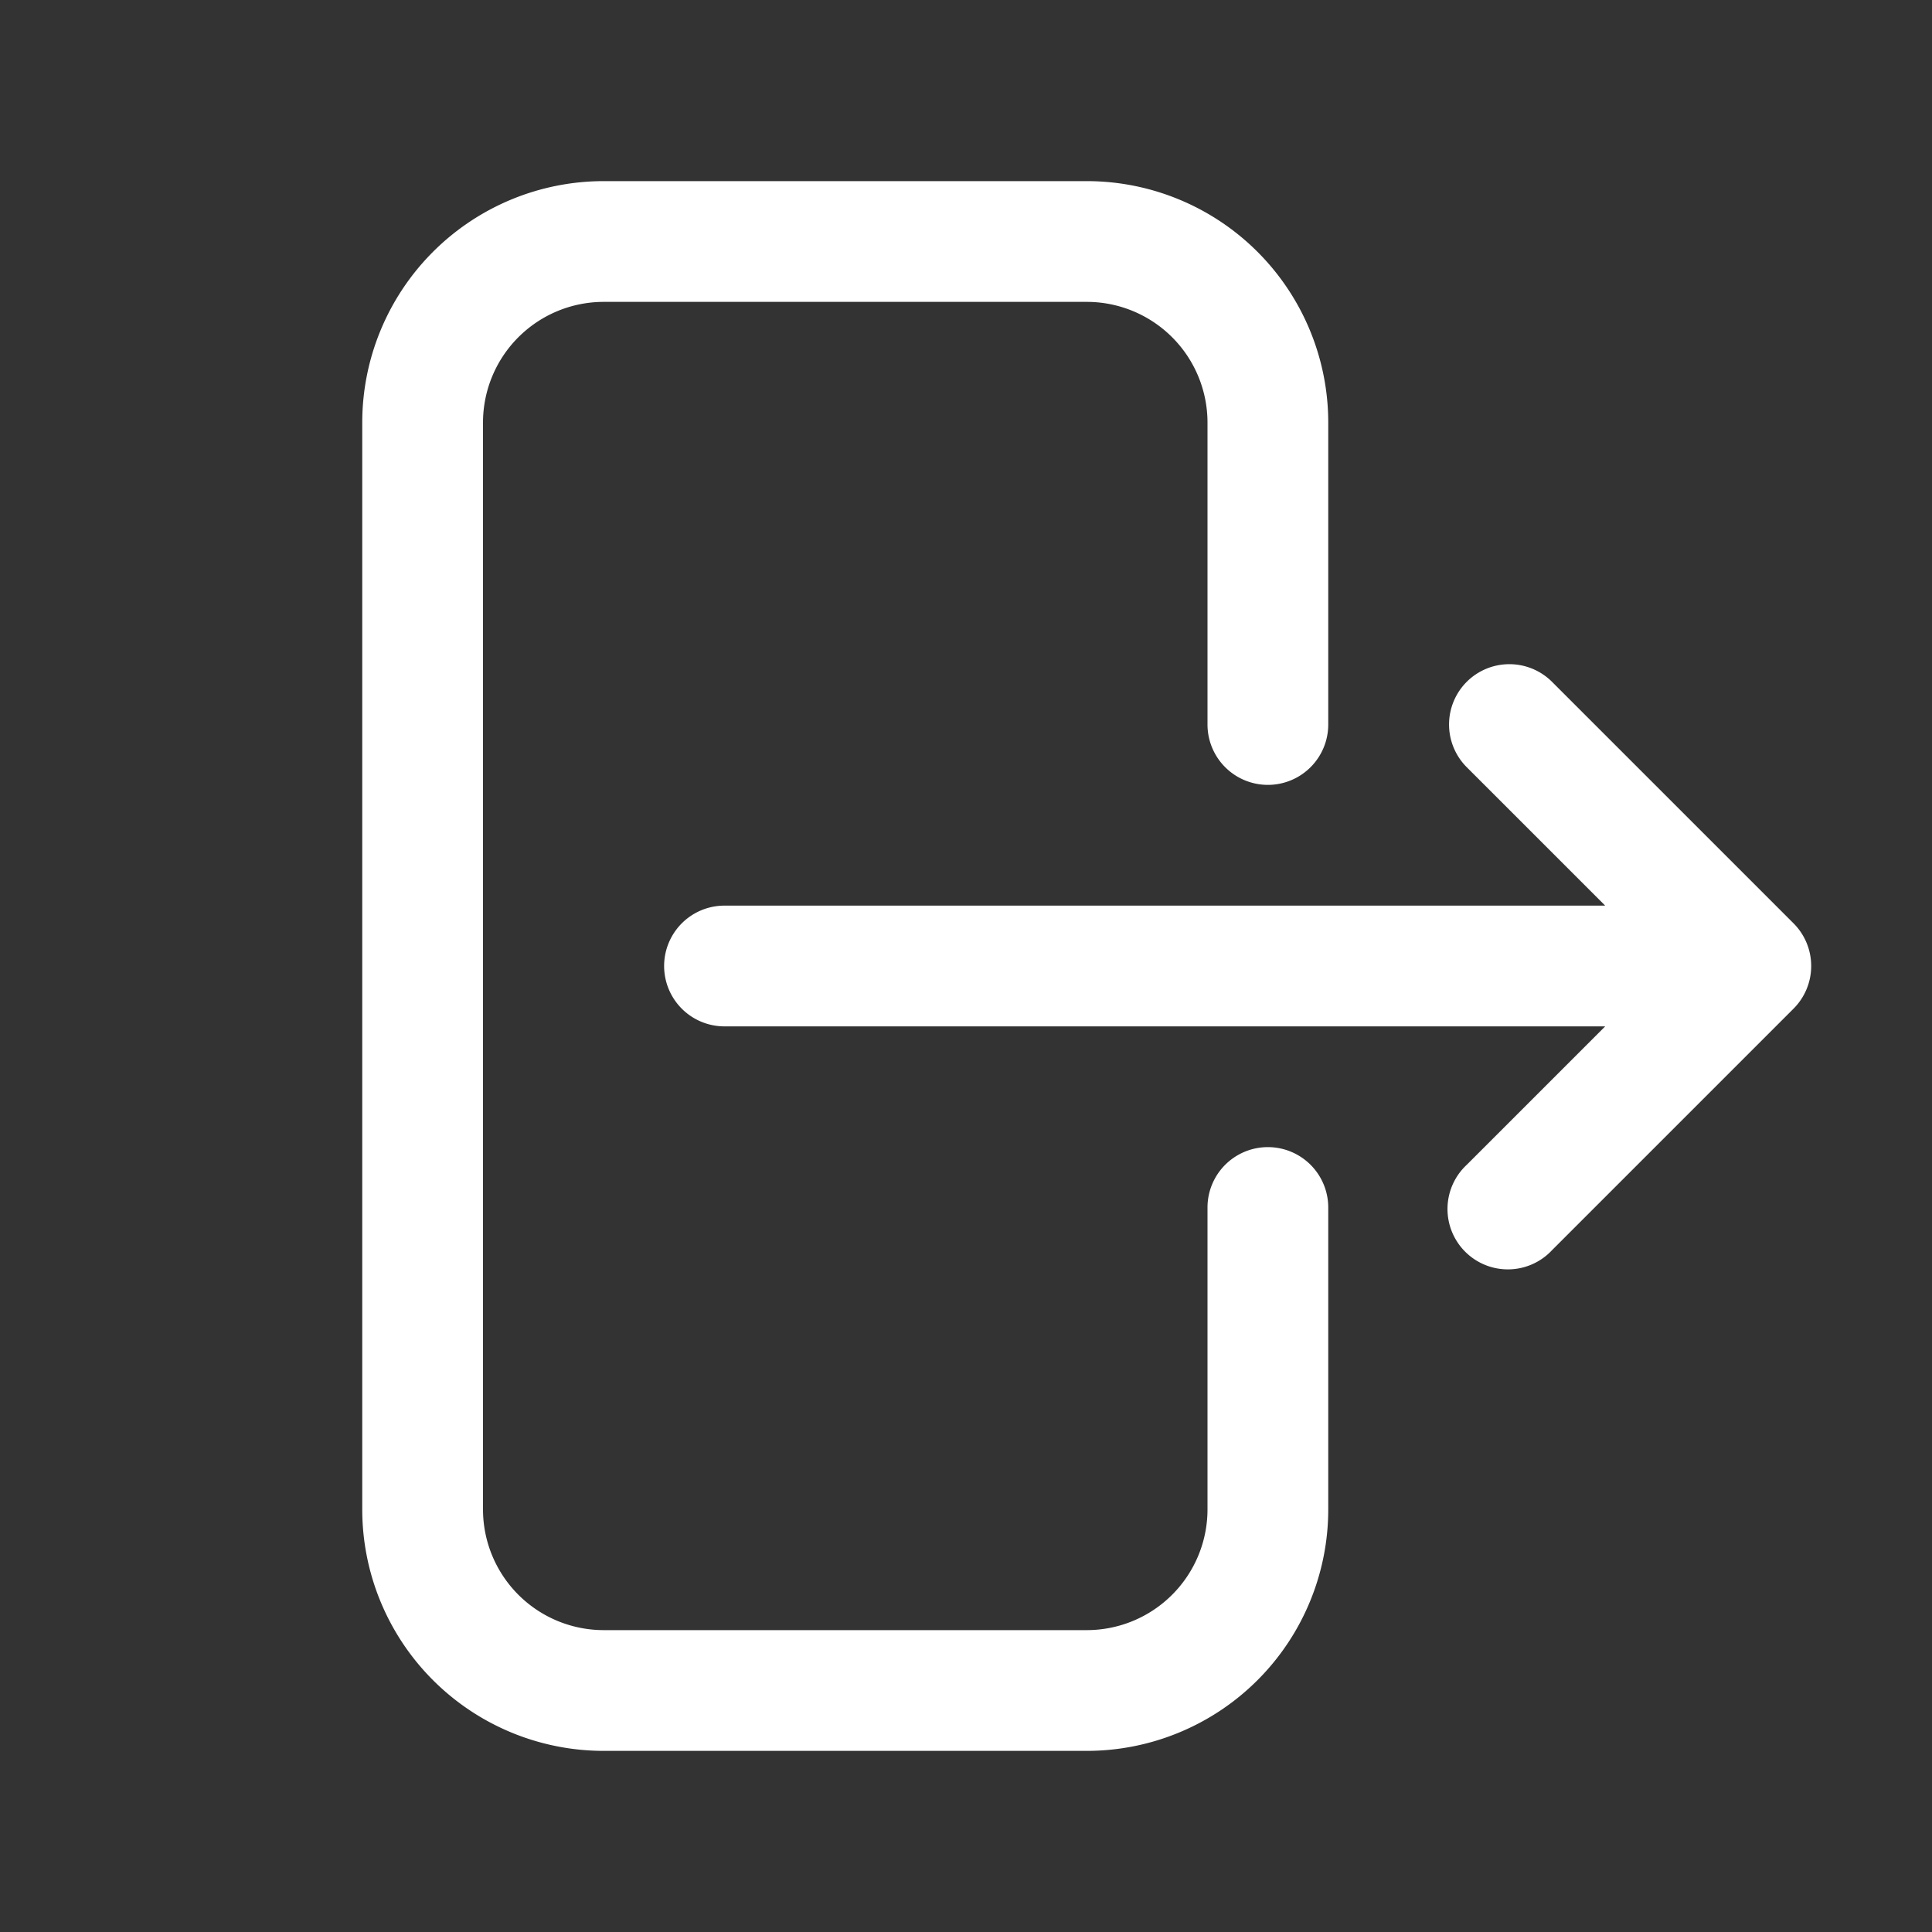 <svg xmlns="http://www.w3.org/2000/svg" viewBox="0 0 24 24" fill="#FFFFFF" aria-hidden="true" data-slot="icon">
  <rect x="0" y="0" width="24" height="24" fill="#333333" stroke="none"/>
  <path fill-rule="evenodd" d="M7.5 3.75A1.5 1.5 0 0 0 6 5.25v13.5a1.5 1.5 0 0 0 1.5 1.5h6a1.5 1.5 0 0 0 1.5-1.5V15a.75.75 0 0 1 1.5 0v3.75a3 3 0 0 1-3 3h-6a3 3 0 0 1-3-3V5.25a3 3 0 0 1 3-3h6a3 3 0 0 1 3 3V9A.75.75 0 0 1 15 9V5.25a1.5 1.5 0 0 0-1.5-1.5h-6Zm10.72 4.72a.75.75 0 0 1 1.06 0l3 3a.75.75 0 0 1 0 1.06l-3 3a.75.75 0 1 1-1.06-1.06l1.72-1.72H9a.75.75 0 0 1 0-1.5h10.94l-1.72-1.72a.75.75 0 0 1 0-1.06Z" clip-rule="evenodd"/>
</svg>
